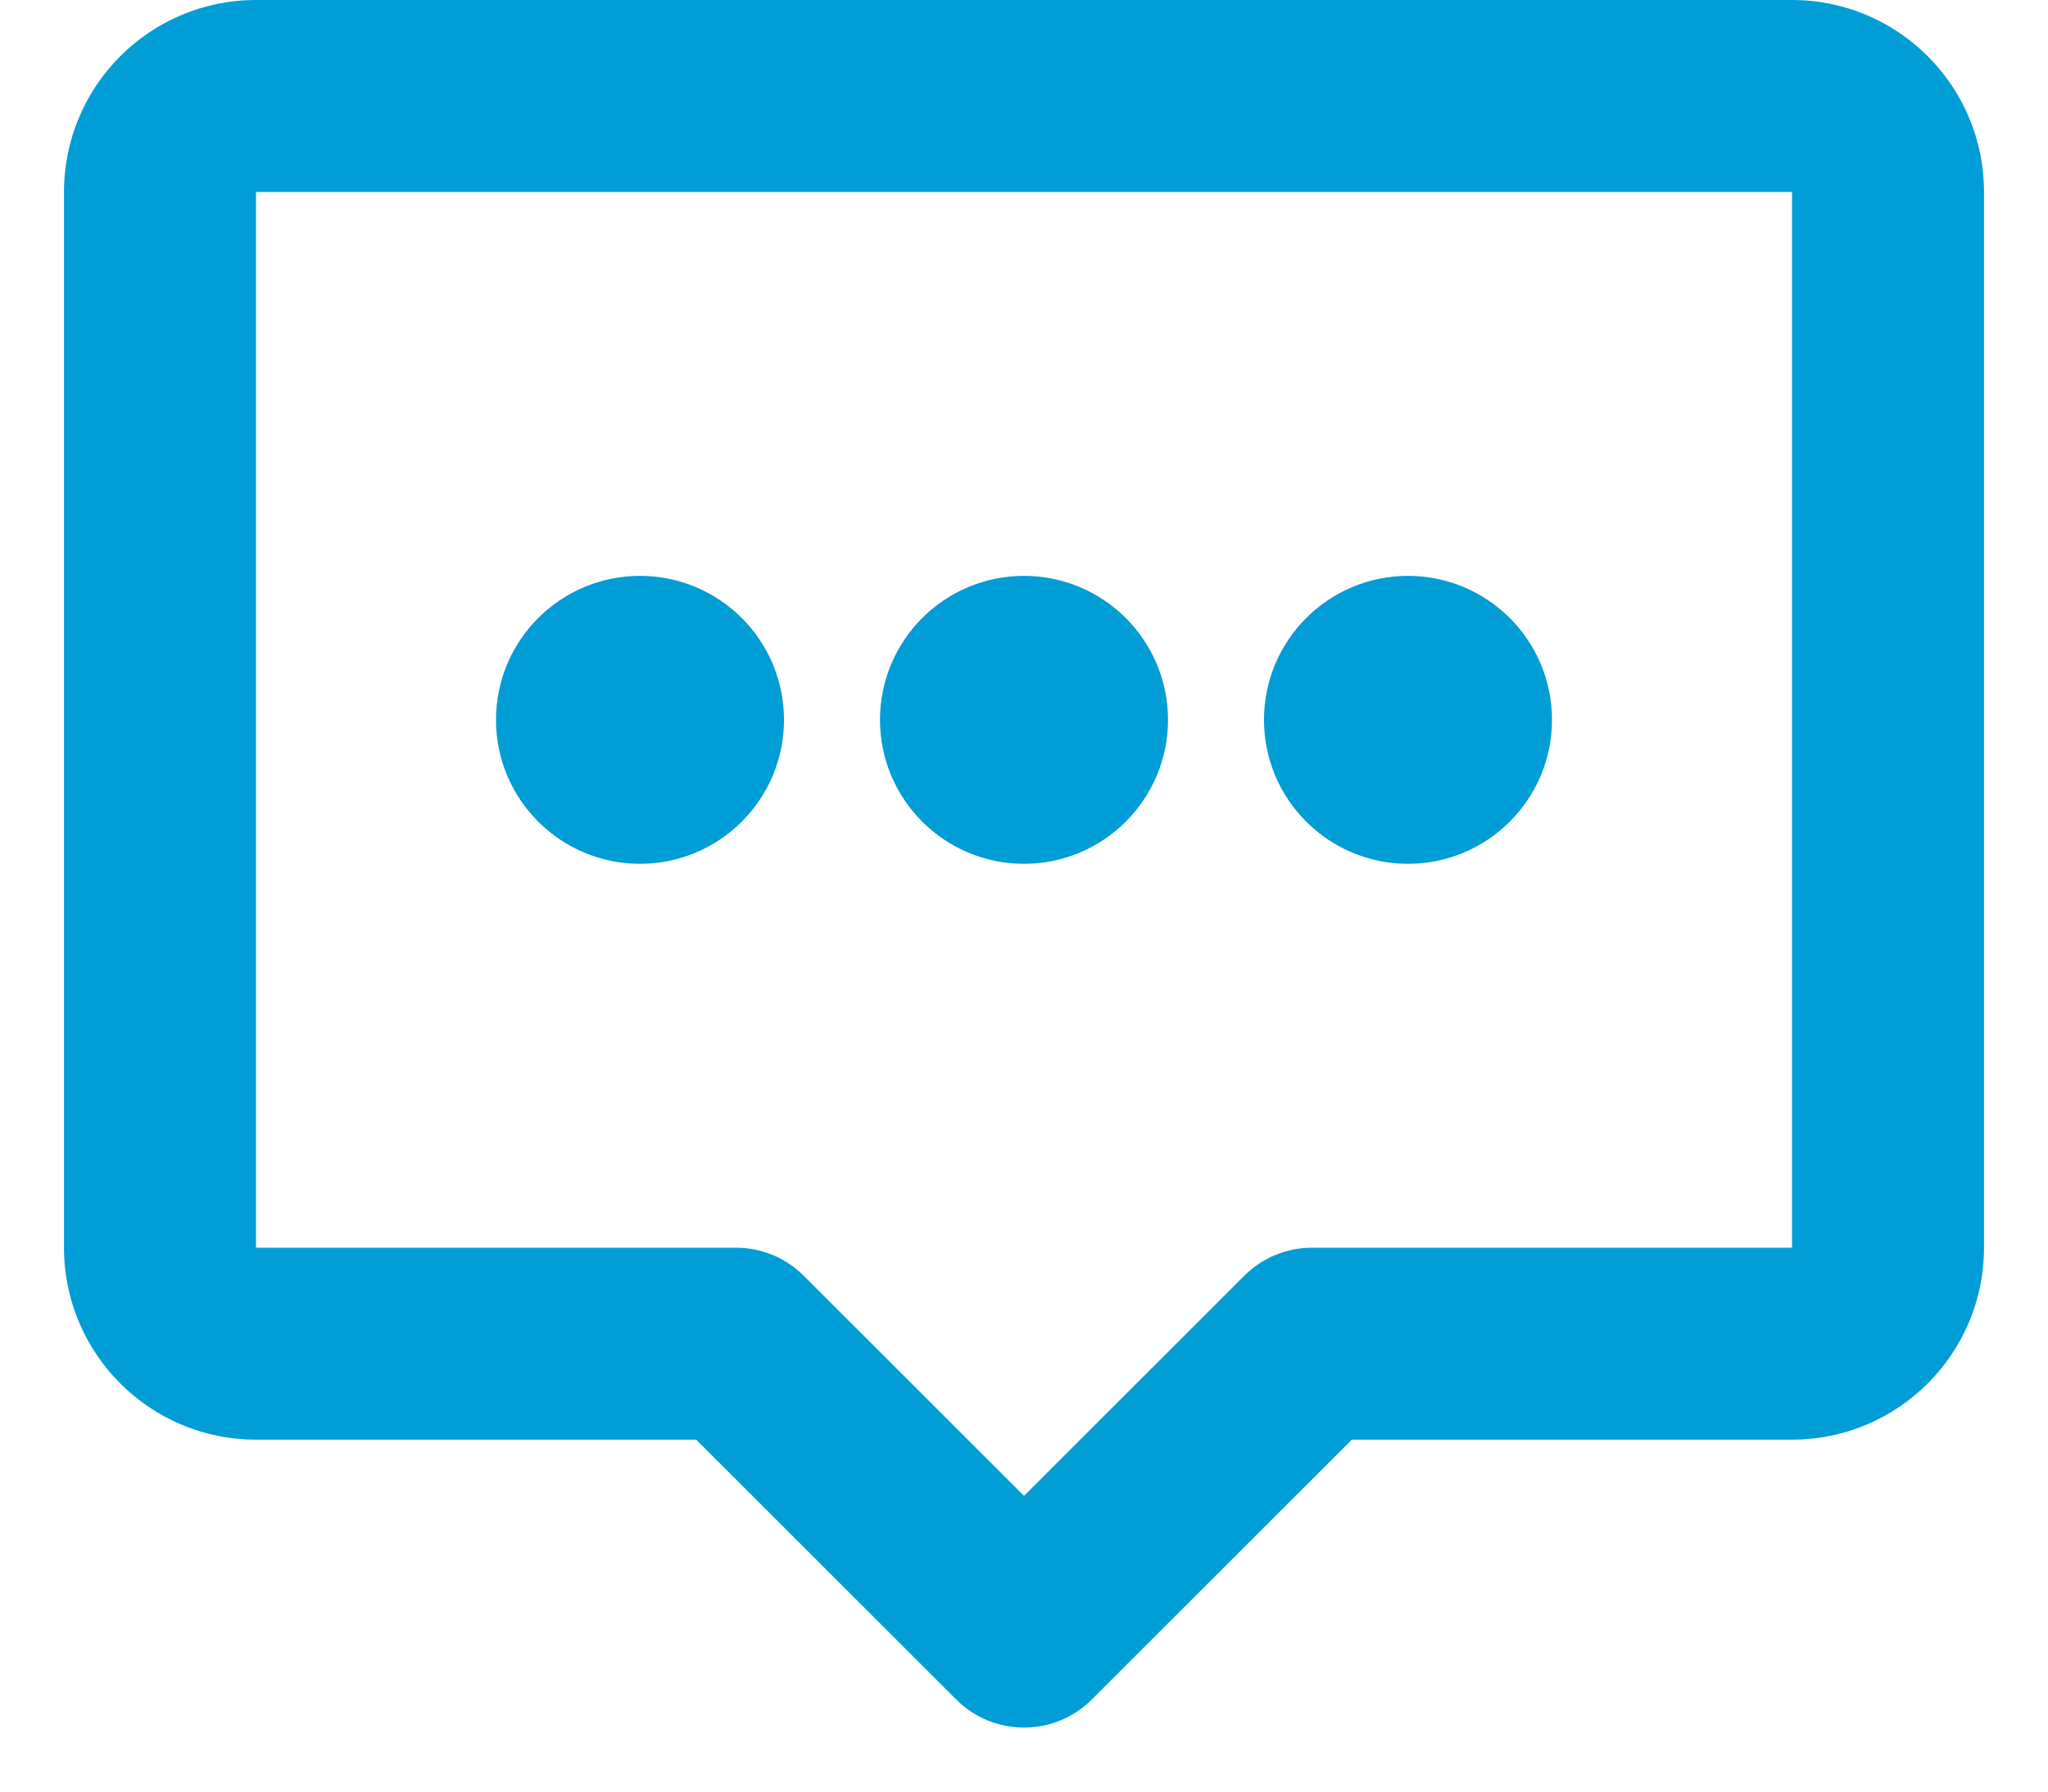 <svg width="16" height="14" viewBox="0 0 16 14" fill="none" xmlns="http://www.w3.org/2000/svg">
<path d="M0.5 1.5C0.5 0.672 1.172 0 2 0H14C14.828 0 15.5 0.672 15.5 1.5V9.75C15.5 10.578 14.828 11.25 14 11.25H10.561L8.53 13.28C8.237 13.573 7.763 13.573 7.47 13.28L5.439 11.25H2C1.172 11.25 0.5 10.578 0.5 9.75V1.5ZM14 1.5H2V9.75H5.75C5.949 9.75 6.14 9.829 6.28 9.97L8 11.689L9.72 9.97C9.86 9.829 10.051 9.75 10.25 9.75H14V1.5Z" fill="#009DD6"/>
<path d="M9.125 5.625C9.125 6.246 8.621 6.75 8 6.75C7.379 6.75 6.875 6.246 6.875 5.625C6.875 5.004 7.379 4.5 8 4.5C8.621 4.5 9.125 5.004 9.125 5.625Z" fill="#009DD6"/>
<path d="M12.125 5.625C12.125 6.246 11.621 6.75 11 6.75C10.379 6.75 9.875 6.246 9.875 5.625C9.875 5.004 10.379 4.5 11 4.5C11.621 4.5 12.125 5.004 12.125 5.625Z" fill="#009DD6"/>
<path d="M6.125 5.625C6.125 6.246 5.621 6.75 5 6.75C4.379 6.75 3.875 6.246 3.875 5.625C3.875 5.004 4.379 4.5 5 4.5C5.621 4.5 6.125 5.004 6.125 5.625Z" fill="#009DD6"/>
</svg>
